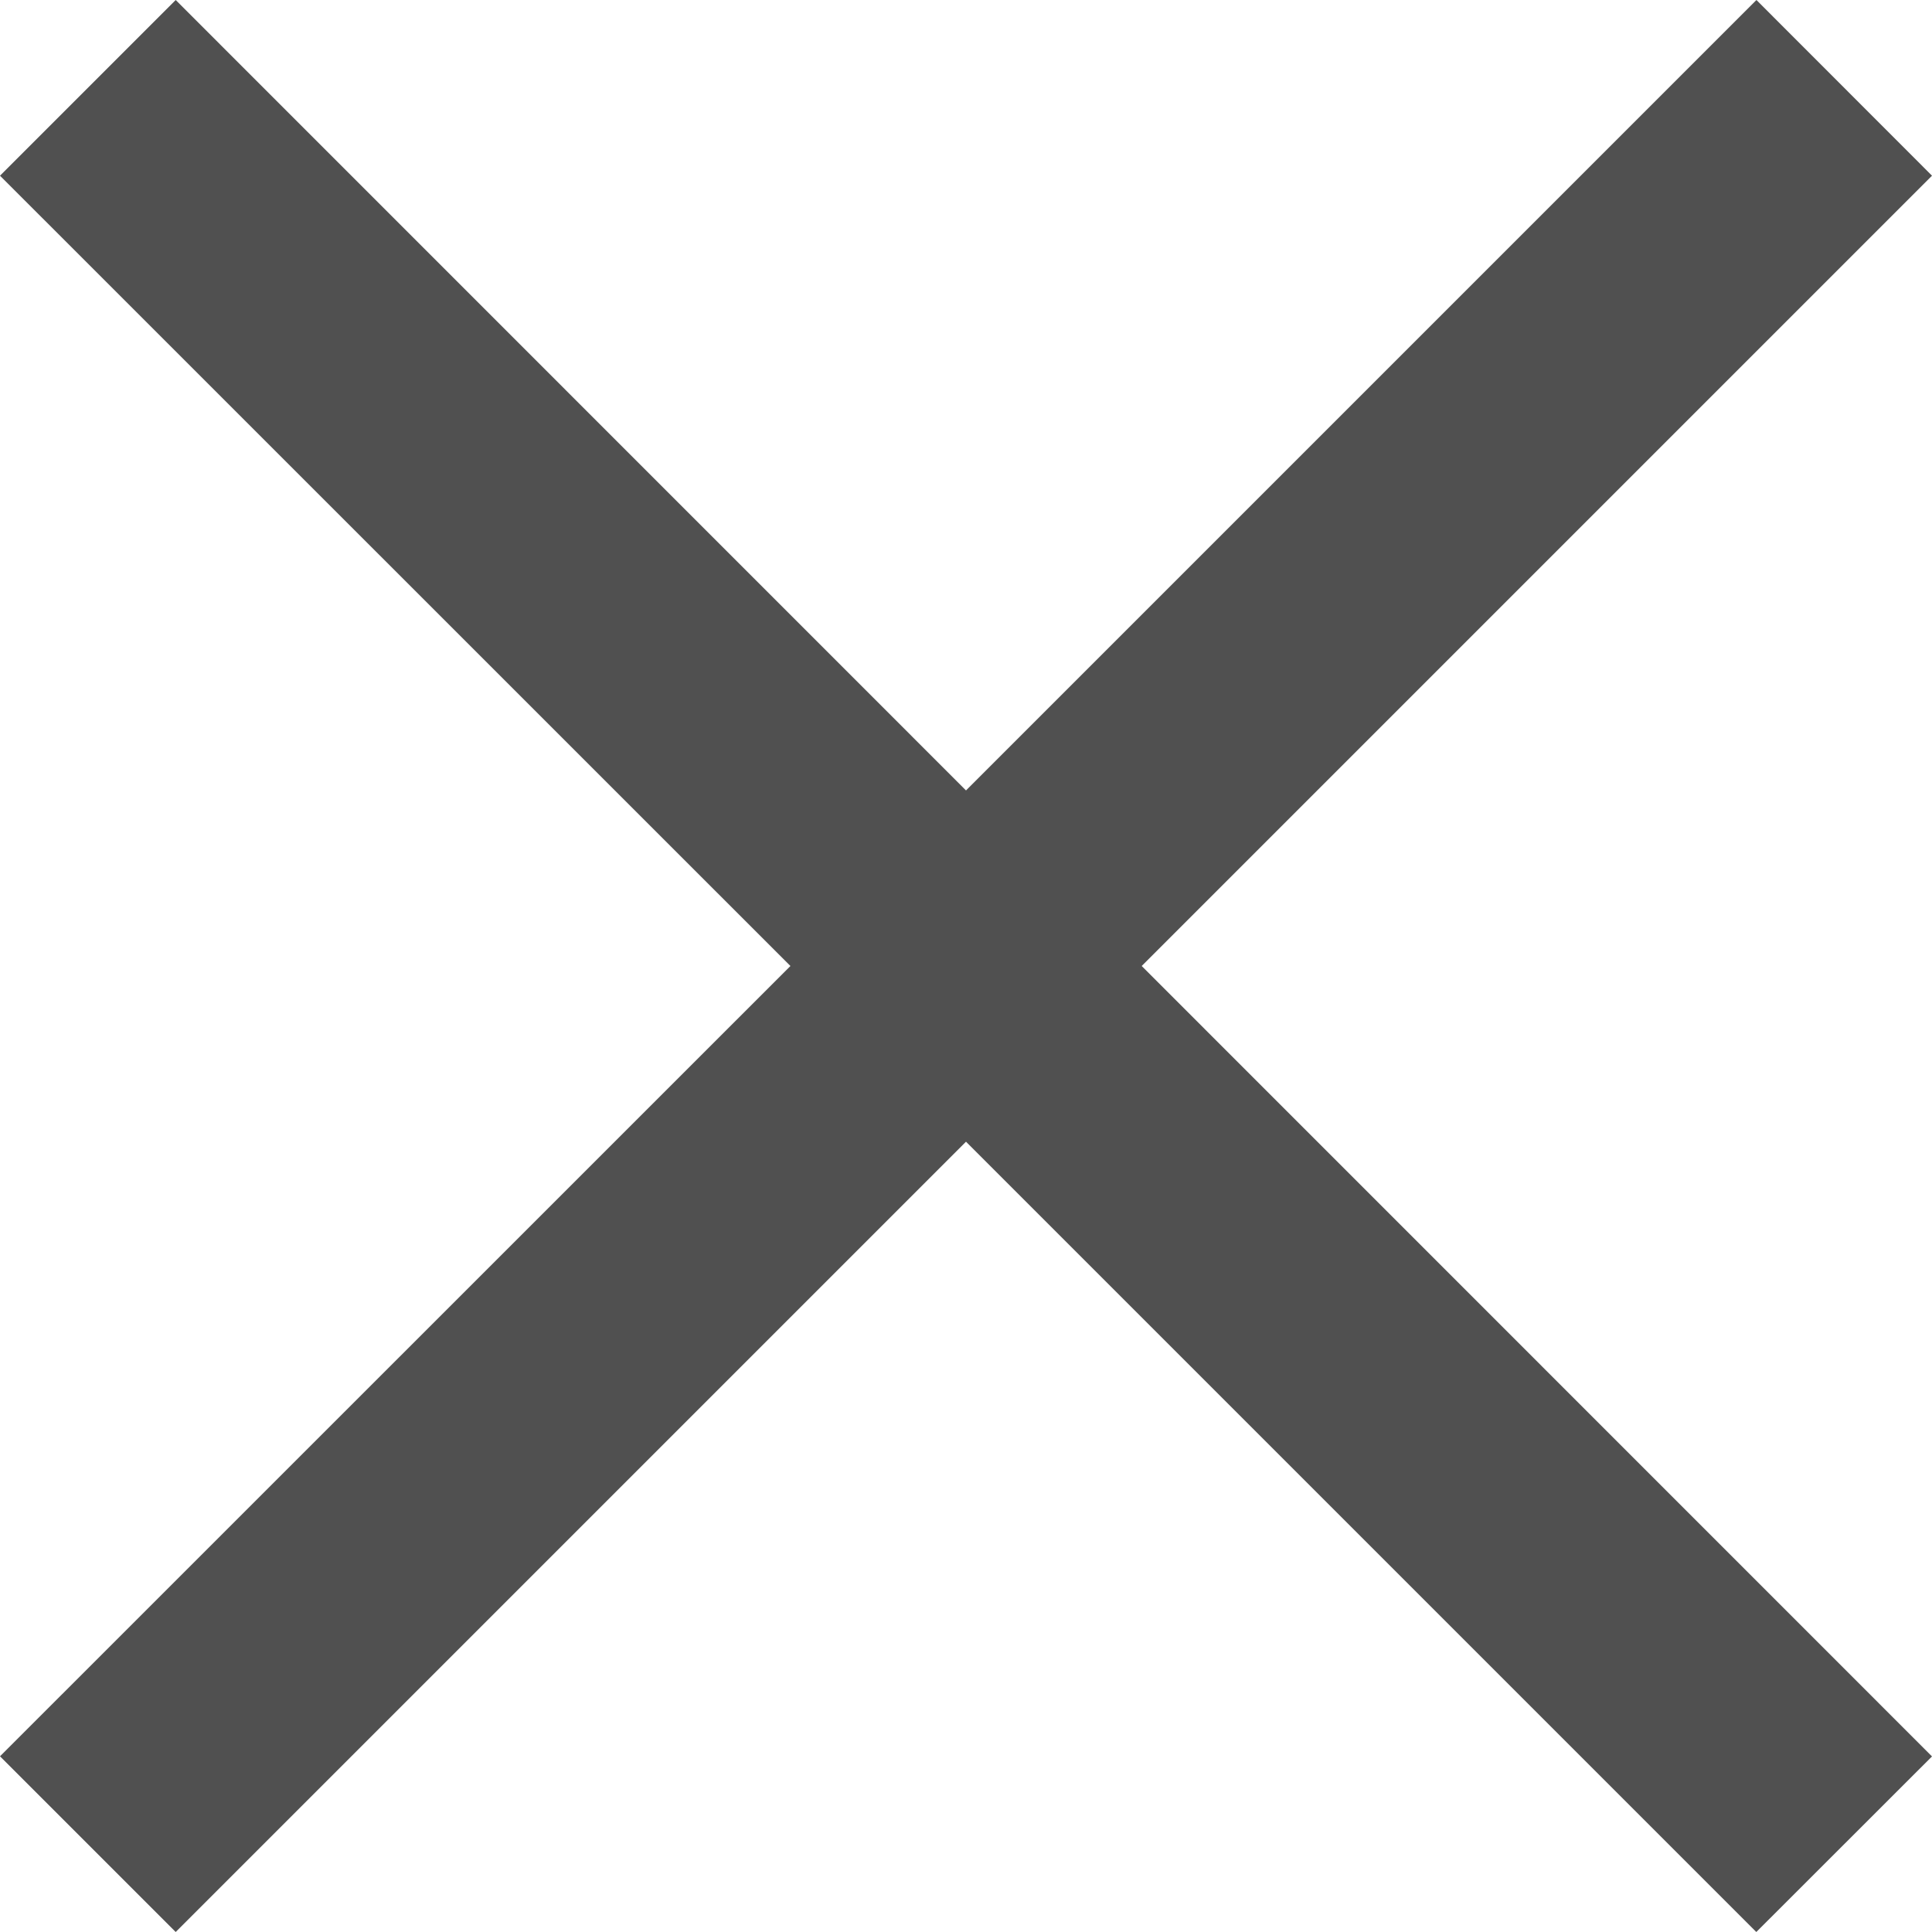 <svg width="16" height="16" viewBox="0 0 16 16" fill="none" xmlns="http://www.w3.org/2000/svg">
<path fill-rule="evenodd" clip-rule="evenodd" d="M6.546 8L0 14.545L1.455 16L8 9.455L14.545 16L16 14.546L9.455 8L16 1.455L14.546 0L8 6.546L1.455 1.56939e-05L0 1.455L6.546 8Z" fill="#505050"/>
</svg>
